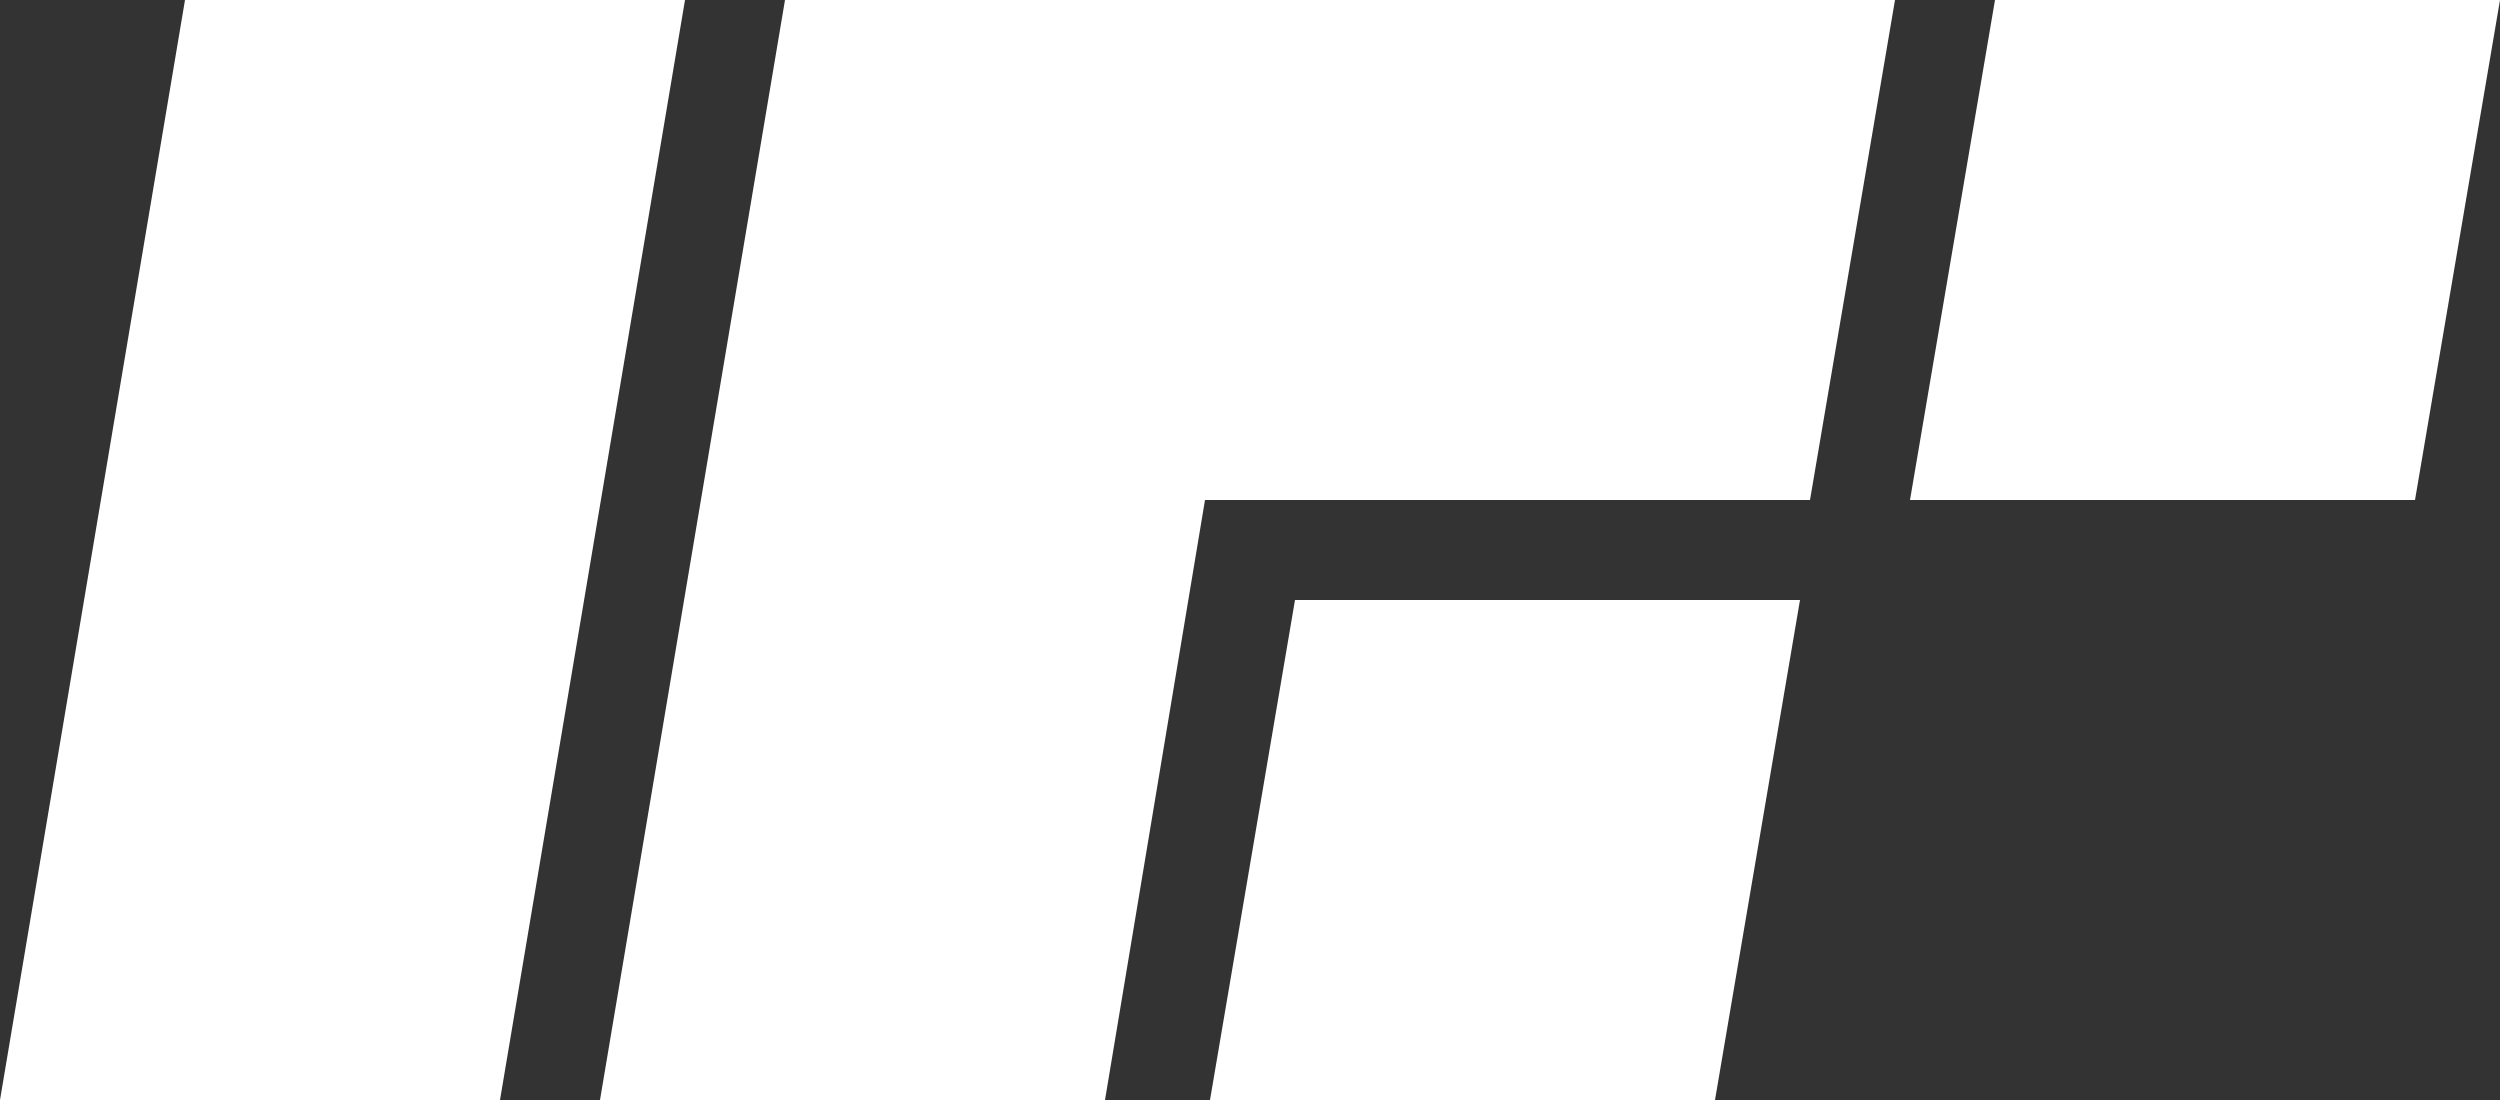 <svg width="50" height="22" viewBox="0 0 50 22" fill="none" xmlns="http://www.w3.org/2000/svg">
<rect x="0" y="0" width="50" height="22" fill="#333333" stroke="none"/>
<path d="M13.7 0L10 22H0L3.7 0H13.7ZM39.9 0L38.2 10H48.3L50 0H39.9ZM24.2 22H34.3L36 12H25.9L24.2 22ZM15.7 0L12 22H22.1L24.1 10H36.2L37.9 0H15.7Z" fill="white"/>
</svg>
